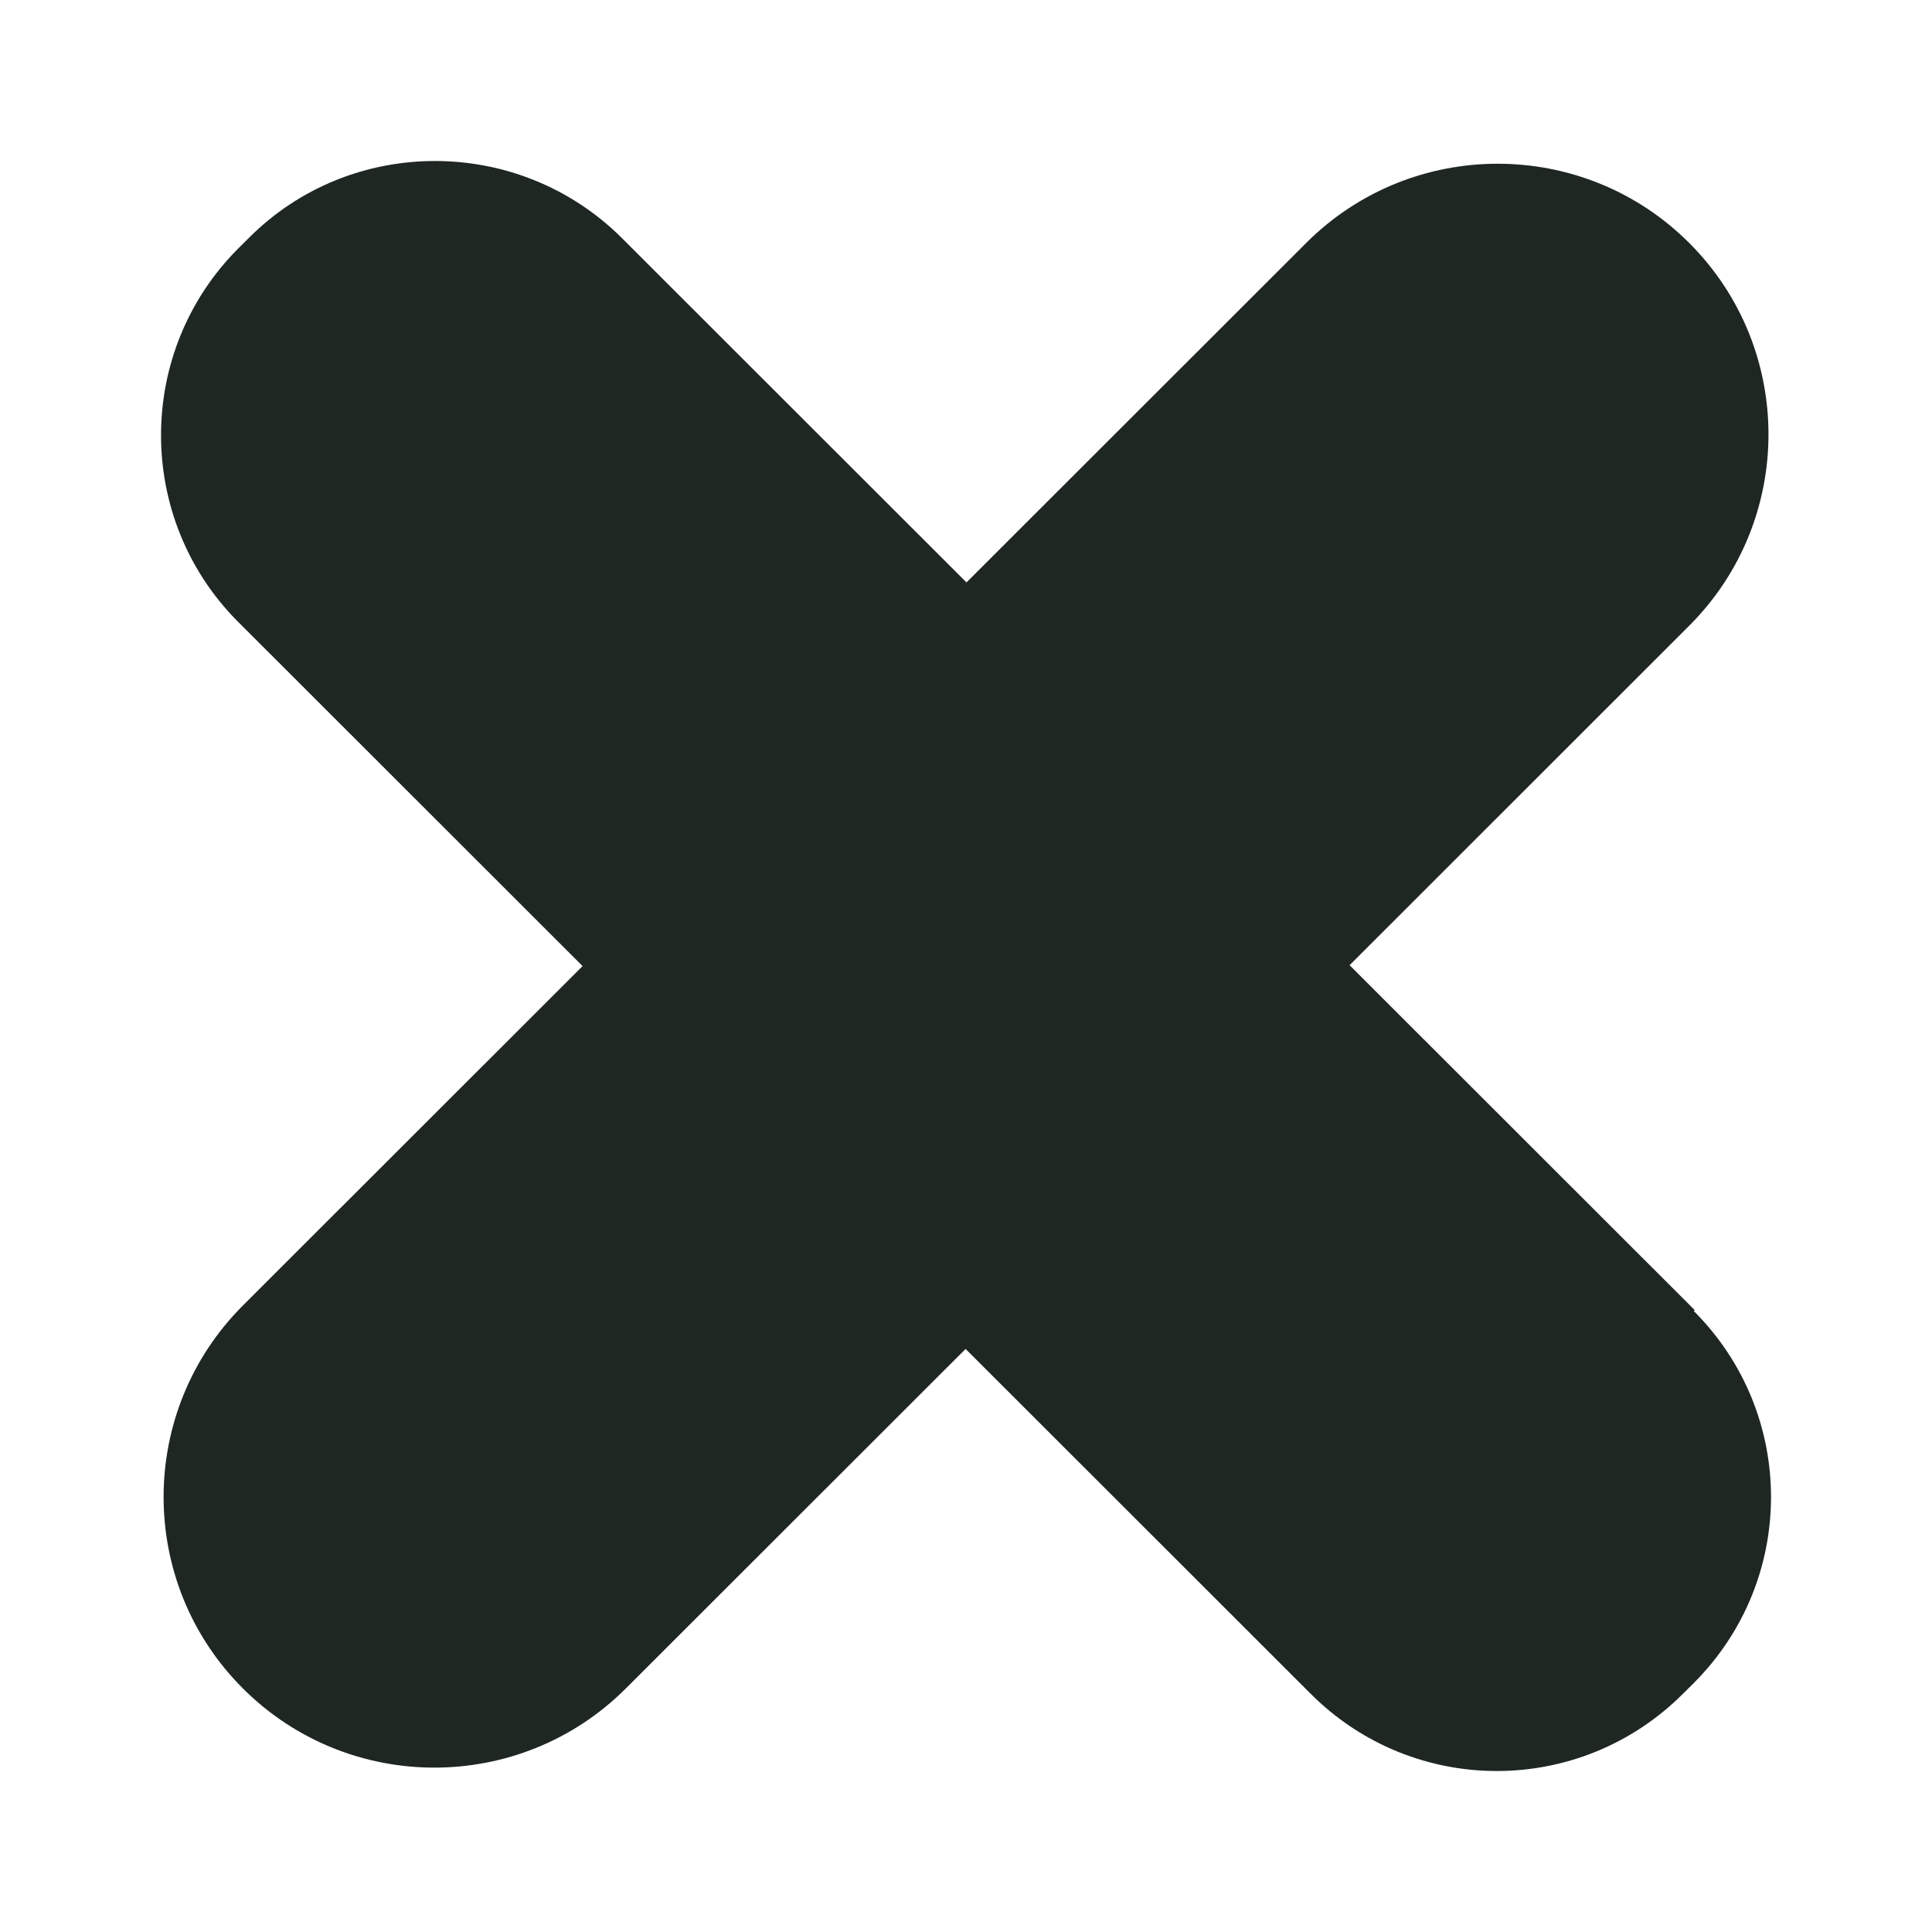 <svg width="24" height="24" viewBox="0 0 24 24" fill="none" xmlns="http://www.w3.org/2000/svg">
<g clip-path="url(#clip0_2002_1812)">
<path d="M21.052 16.274L16.765 11.99L20.984 7.773C22.297 6.461 22.297 4.33 20.984 3.018C19.671 1.706 17.539 1.706 16.226 3.018L12.006 7.235L7.719 2.951C6.44 1.683 4.364 1.683 3.096 2.951L2.961 3.085C1.682 4.364 1.682 6.439 2.95 7.717L7.237 12.001L3.017 16.218C1.704 17.531 1.704 19.662 3.017 20.974C4.33 22.286 6.462 22.286 7.775 20.974L11.995 16.757L16.282 21.041C17.561 22.32 19.626 22.32 20.906 21.041L21.041 20.907C22.32 19.628 22.32 17.564 21.041 16.286L21.052 16.274Z" fill="#1F2723"/>
</g>
<defs>
<clipPath id="clip0_2002_1812">
<rect width="24" height="24" fill="white"/>
</clipPath>
</defs>
</svg>
